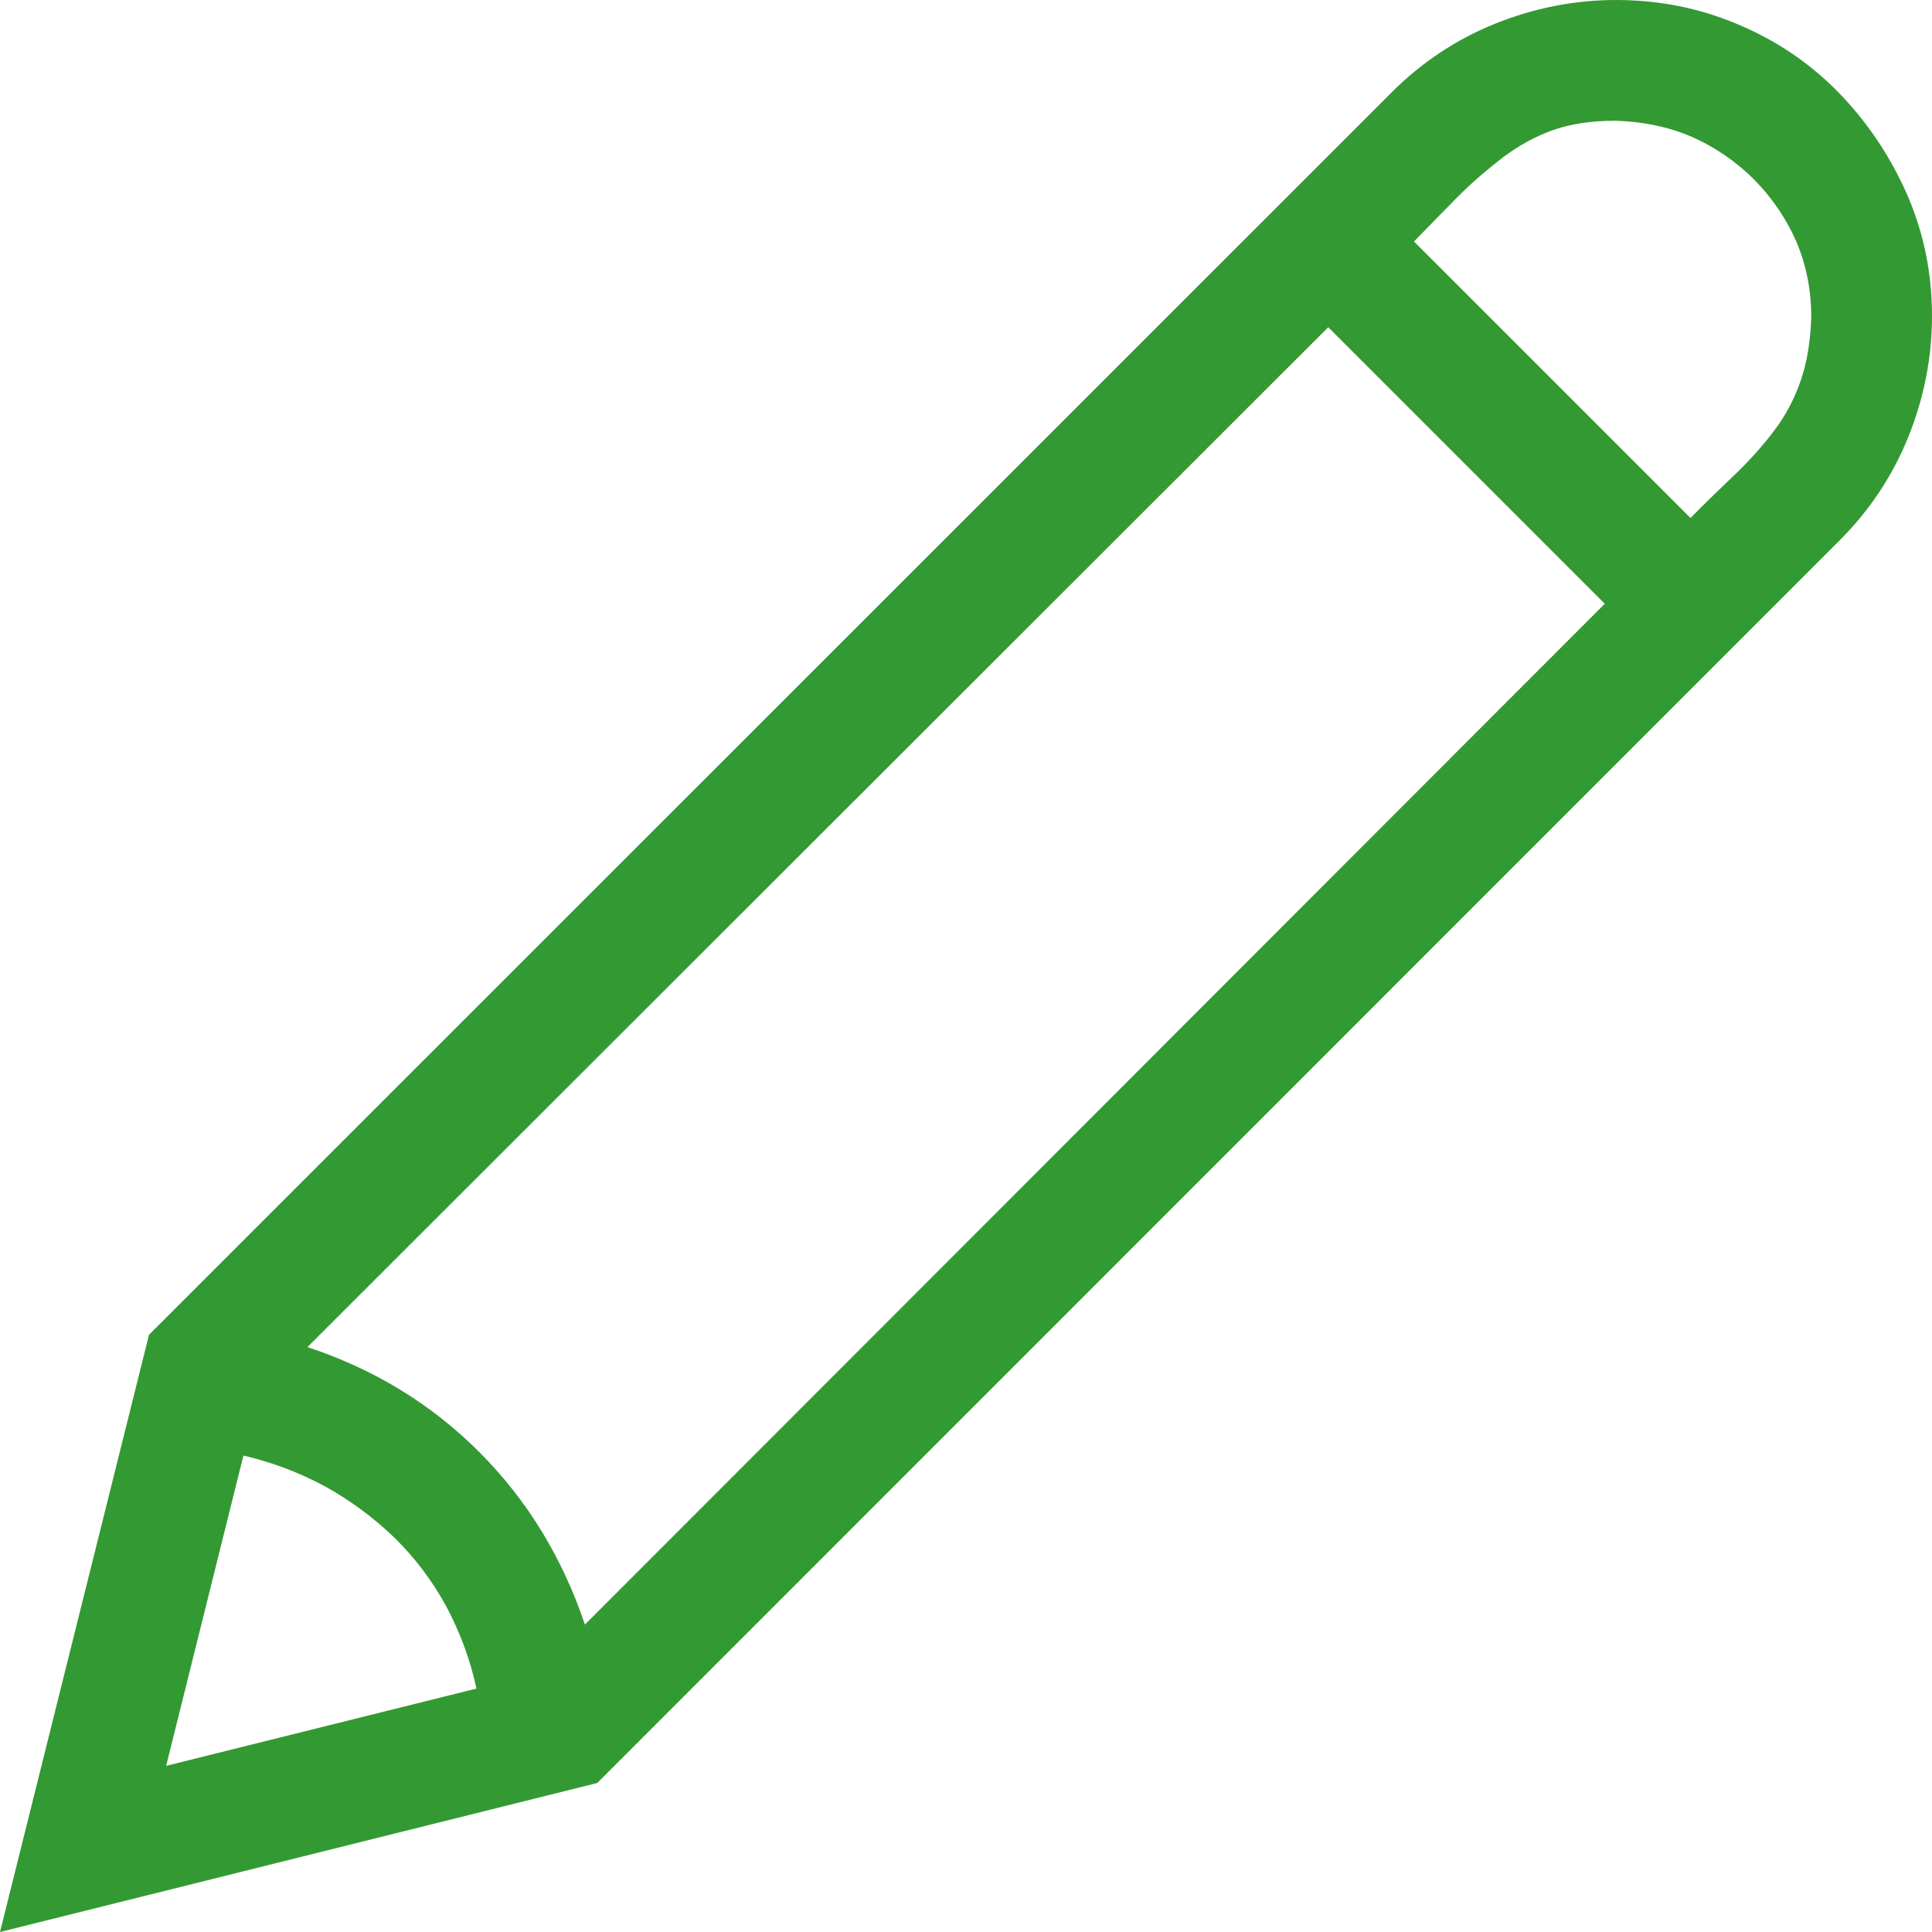 <svg width="16" height="16" viewBox="0 0 8 8" fill="none" xmlns="http://www.w3.org/2000/svg">
<g opacity="0.8" clip-path="url(#clip0_137_4309)">
<path d="M8 1.309C8 1.48 7.967 1.647 7.902 1.809C7.837 1.97 7.742 2.113 7.617 2.238L2.473 7.383L0 8L0.617 5.527L5.762 0.383C5.887 0.258 6.03 0.163 6.191 0.098C6.353 0.033 6.52 0 6.691 0C6.871 0 7.04 0.034 7.199 0.102C7.358 0.169 7.496 0.263 7.613 0.383C7.73 0.503 7.824 0.642 7.895 0.801C7.965 0.96 8 1.129 8 1.309ZM1.273 5.578C1.549 5.669 1.786 5.814 1.984 6.012C2.182 6.21 2.328 6.448 2.422 6.727L6.645 2.5L5.5 1.355L1.273 5.578ZM0.688 7.312L1.973 6.992C1.947 6.872 1.905 6.759 1.848 6.652C1.79 6.546 1.719 6.451 1.633 6.367C1.547 6.284 1.452 6.214 1.348 6.156C1.243 6.099 1.13 6.056 1.008 6.027L0.688 7.312ZM7 2.145C7.065 2.079 7.128 2.018 7.188 1.961C7.247 1.904 7.301 1.844 7.348 1.781C7.395 1.719 7.431 1.65 7.457 1.574C7.483 1.499 7.497 1.411 7.5 1.312C7.5 1.201 7.479 1.096 7.438 1C7.396 0.904 7.337 0.818 7.262 0.742C7.186 0.667 7.1 0.608 7.004 0.566C6.908 0.525 6.802 0.503 6.688 0.5C6.589 0.5 6.503 0.513 6.43 0.539C6.357 0.565 6.288 0.603 6.223 0.652C6.158 0.702 6.096 0.755 6.039 0.812C5.982 0.87 5.921 0.932 5.855 1L7 2.145Z" fill="green"/>
</g>
<defs>
<clipPath id="clip0_137_4309">
<rect width="16" height="16" fill="white"/>
</clipPath>
</defs>
</svg>
